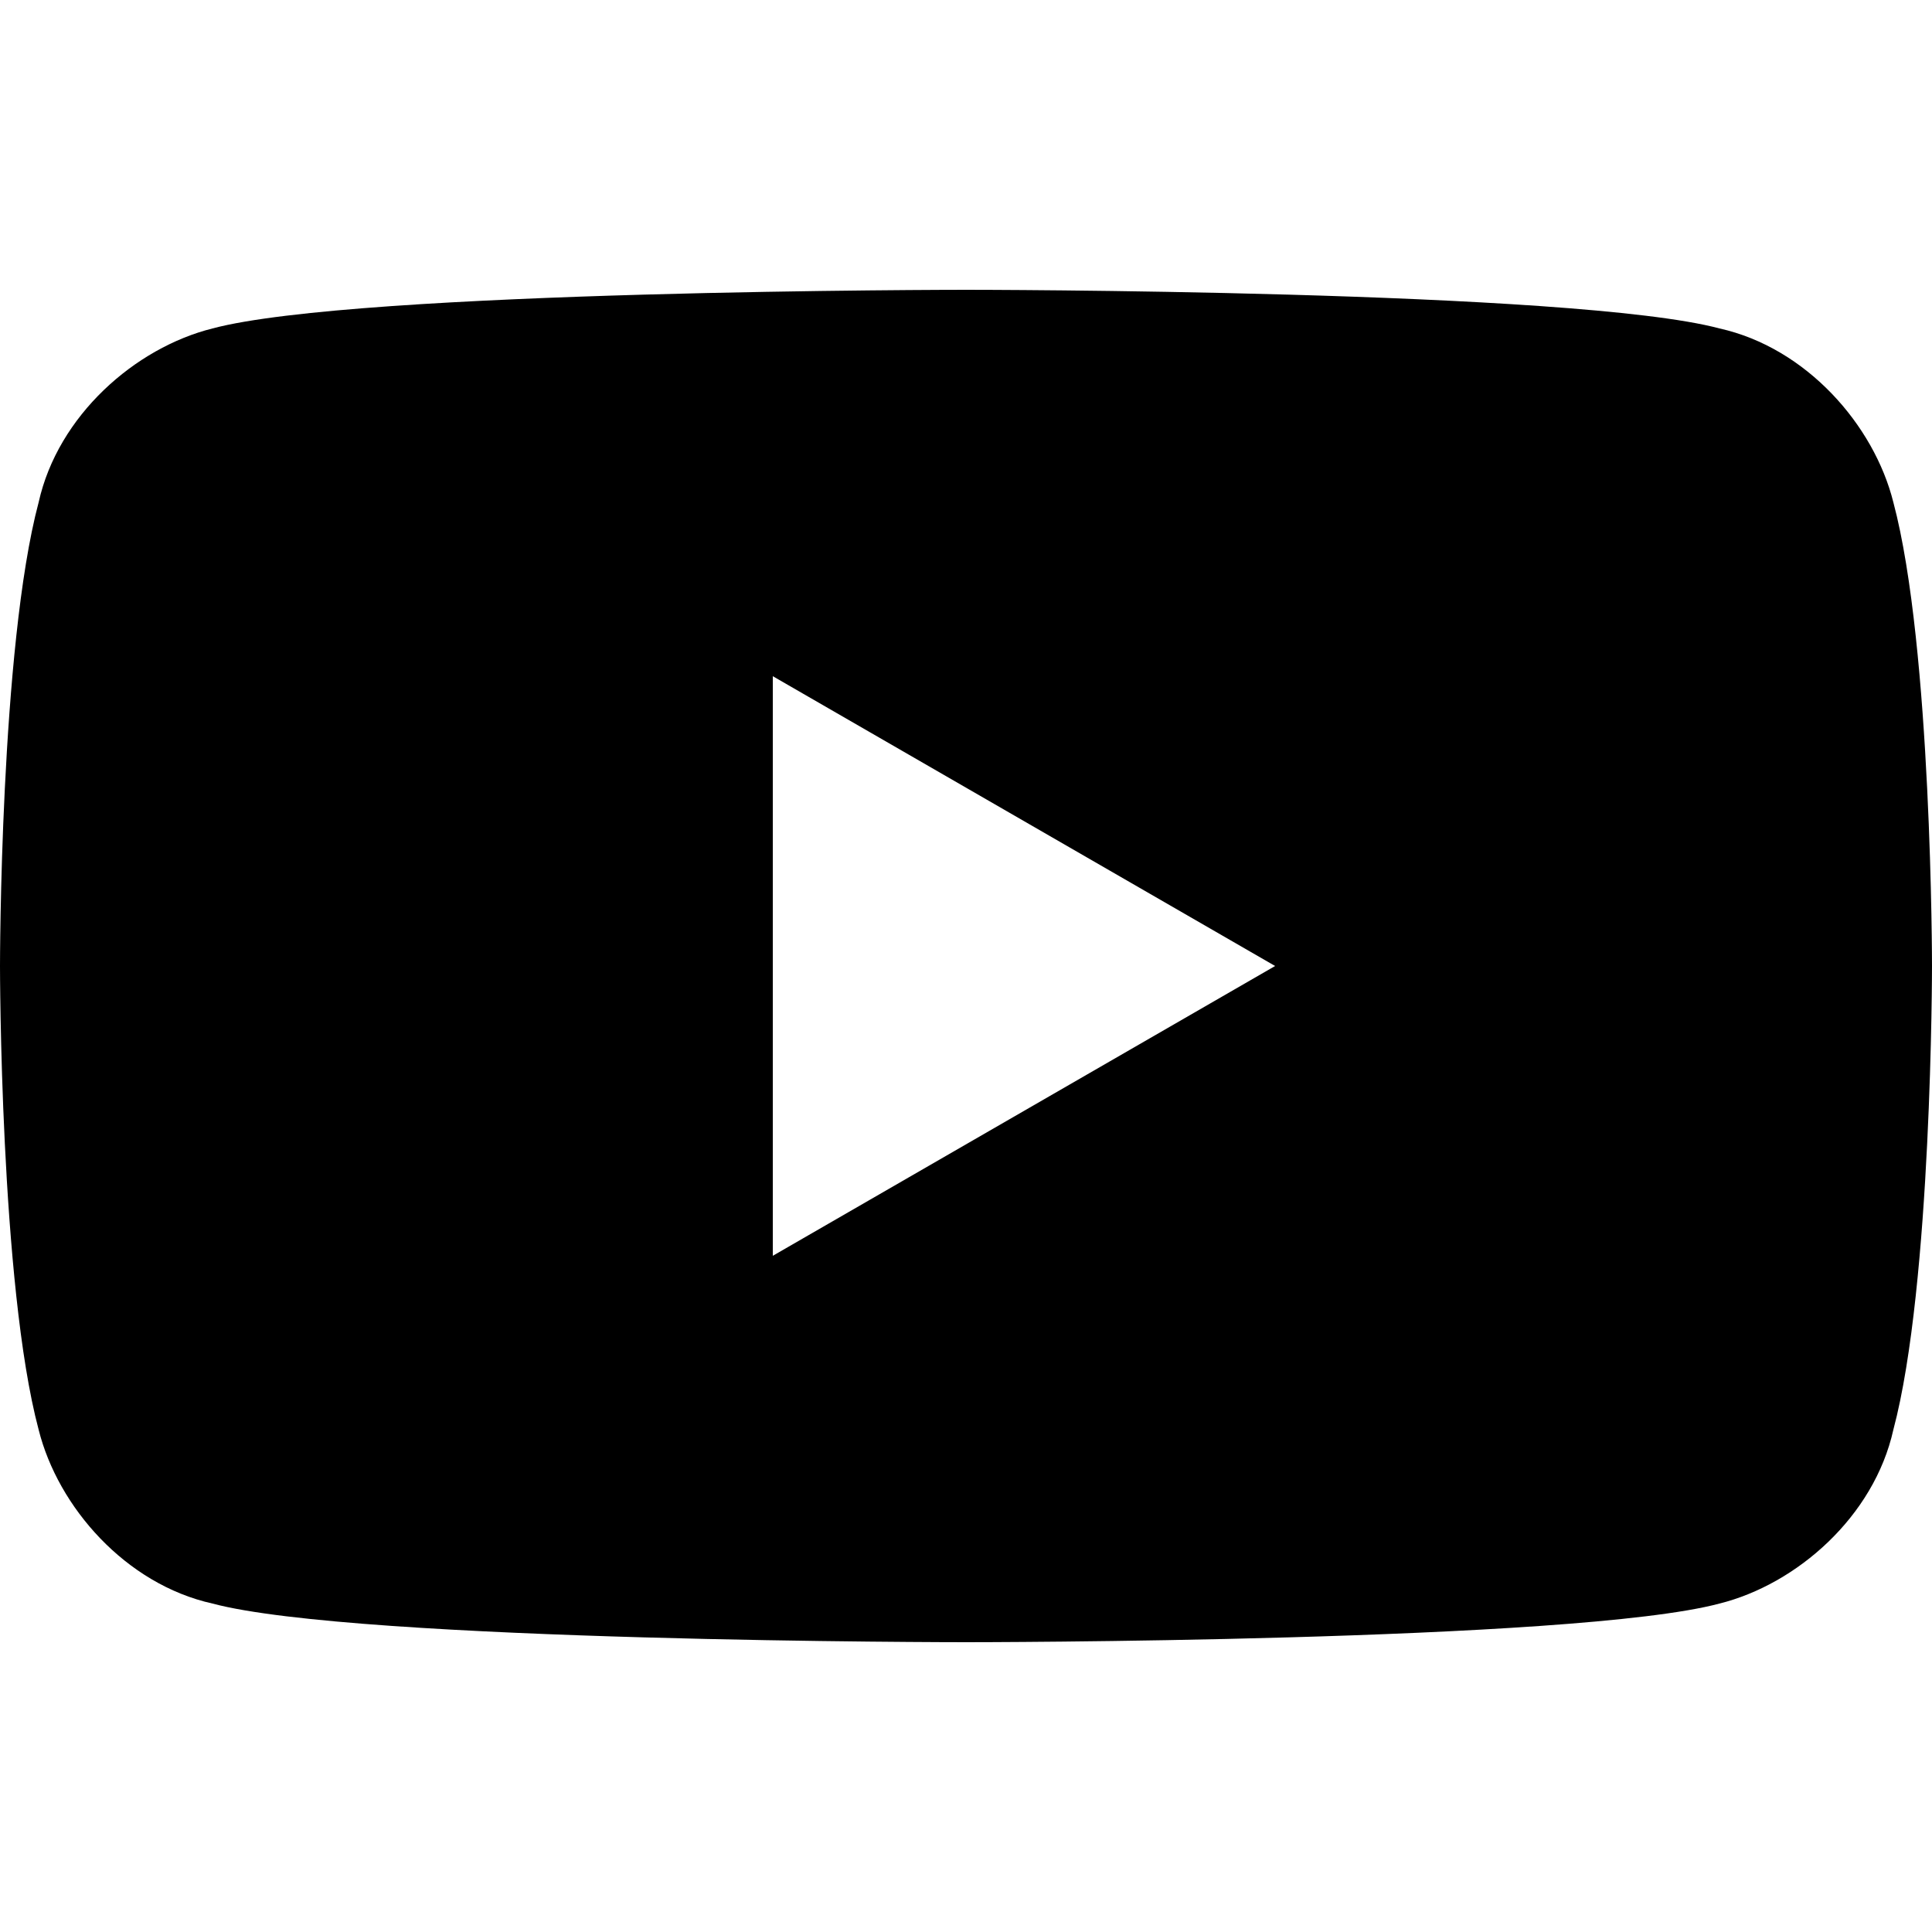 <svg xmlns="http://www.w3.org/2000/svg" viewBox="0 0 20 20">
  <path fill-rule="evenodd" d="M17.8 3.4c.9.2 1.6 1 1.8 1.8.4 1.5.4 4.8.4 4.8s0 3.3-.4 4.8c-.2.9-1 1.6-1.8 1.8-1.5.4-7.8.4-7.8.4s-6.3 0-7.8-.4c-.9-.2-1.6-1-1.8-1.8C0 13.3 0 10 0 10s0-3.3.4-4.8c.2-.9 1-1.6 1.8-1.8C3.7 3 10 3 10 3s6.3 0 7.8.4zM13.2 10L8 13V7l5.2 3z" clip-rule="evenodd" />
</svg>
